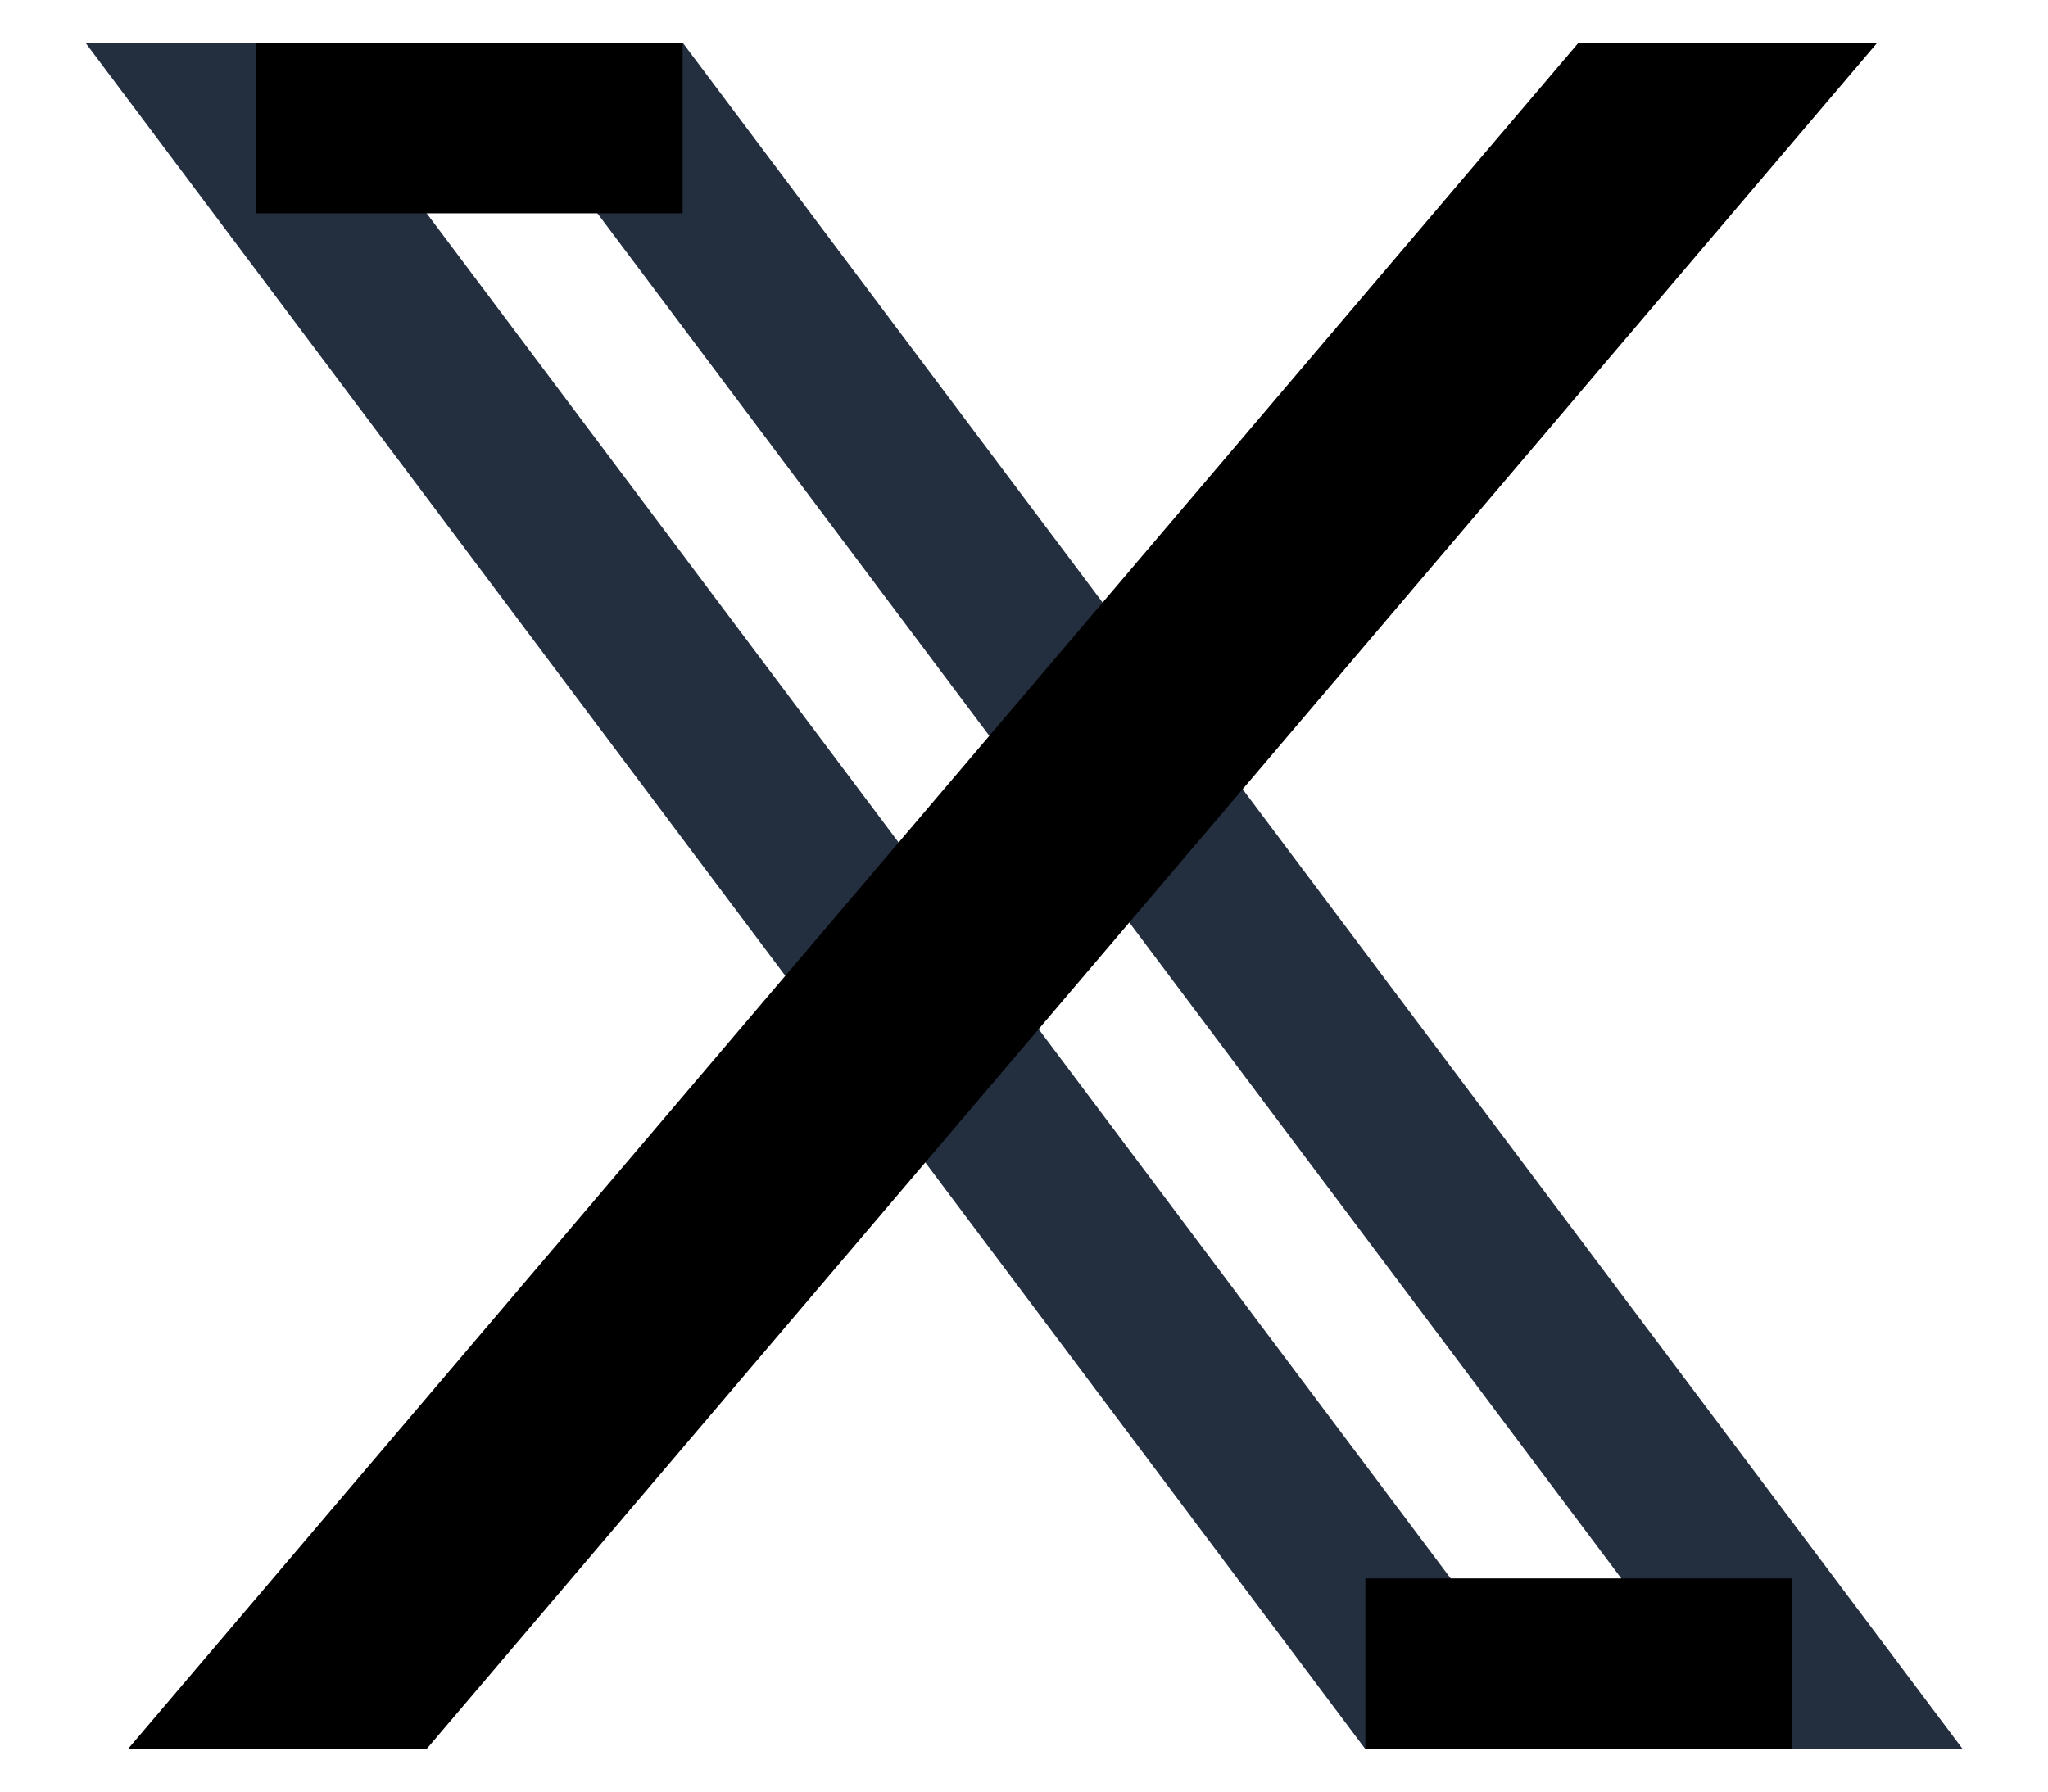 <svg width="16" height="14" viewBox="0 0 16 14" fill="none" xmlns="http://www.w3.org/2000/svg">
<path d="M0.667 0.333H2.333L12.333 13.667H10.666L0.667 0.333ZM3.667 0.333H5.333L15.333 13.667H13.666L3.667 0.333Z" fill="#232E3F"/>
<path d="M2 0.333H5.333V1.667H2V0.333ZM10.667 13.667H14V12.334H10.667V13.667Z" fill="black"/>
<path d="M12.333 0.333H14.667L3.333 13.667H1L12.333 0.333Z" fill="black"/>
</svg>
